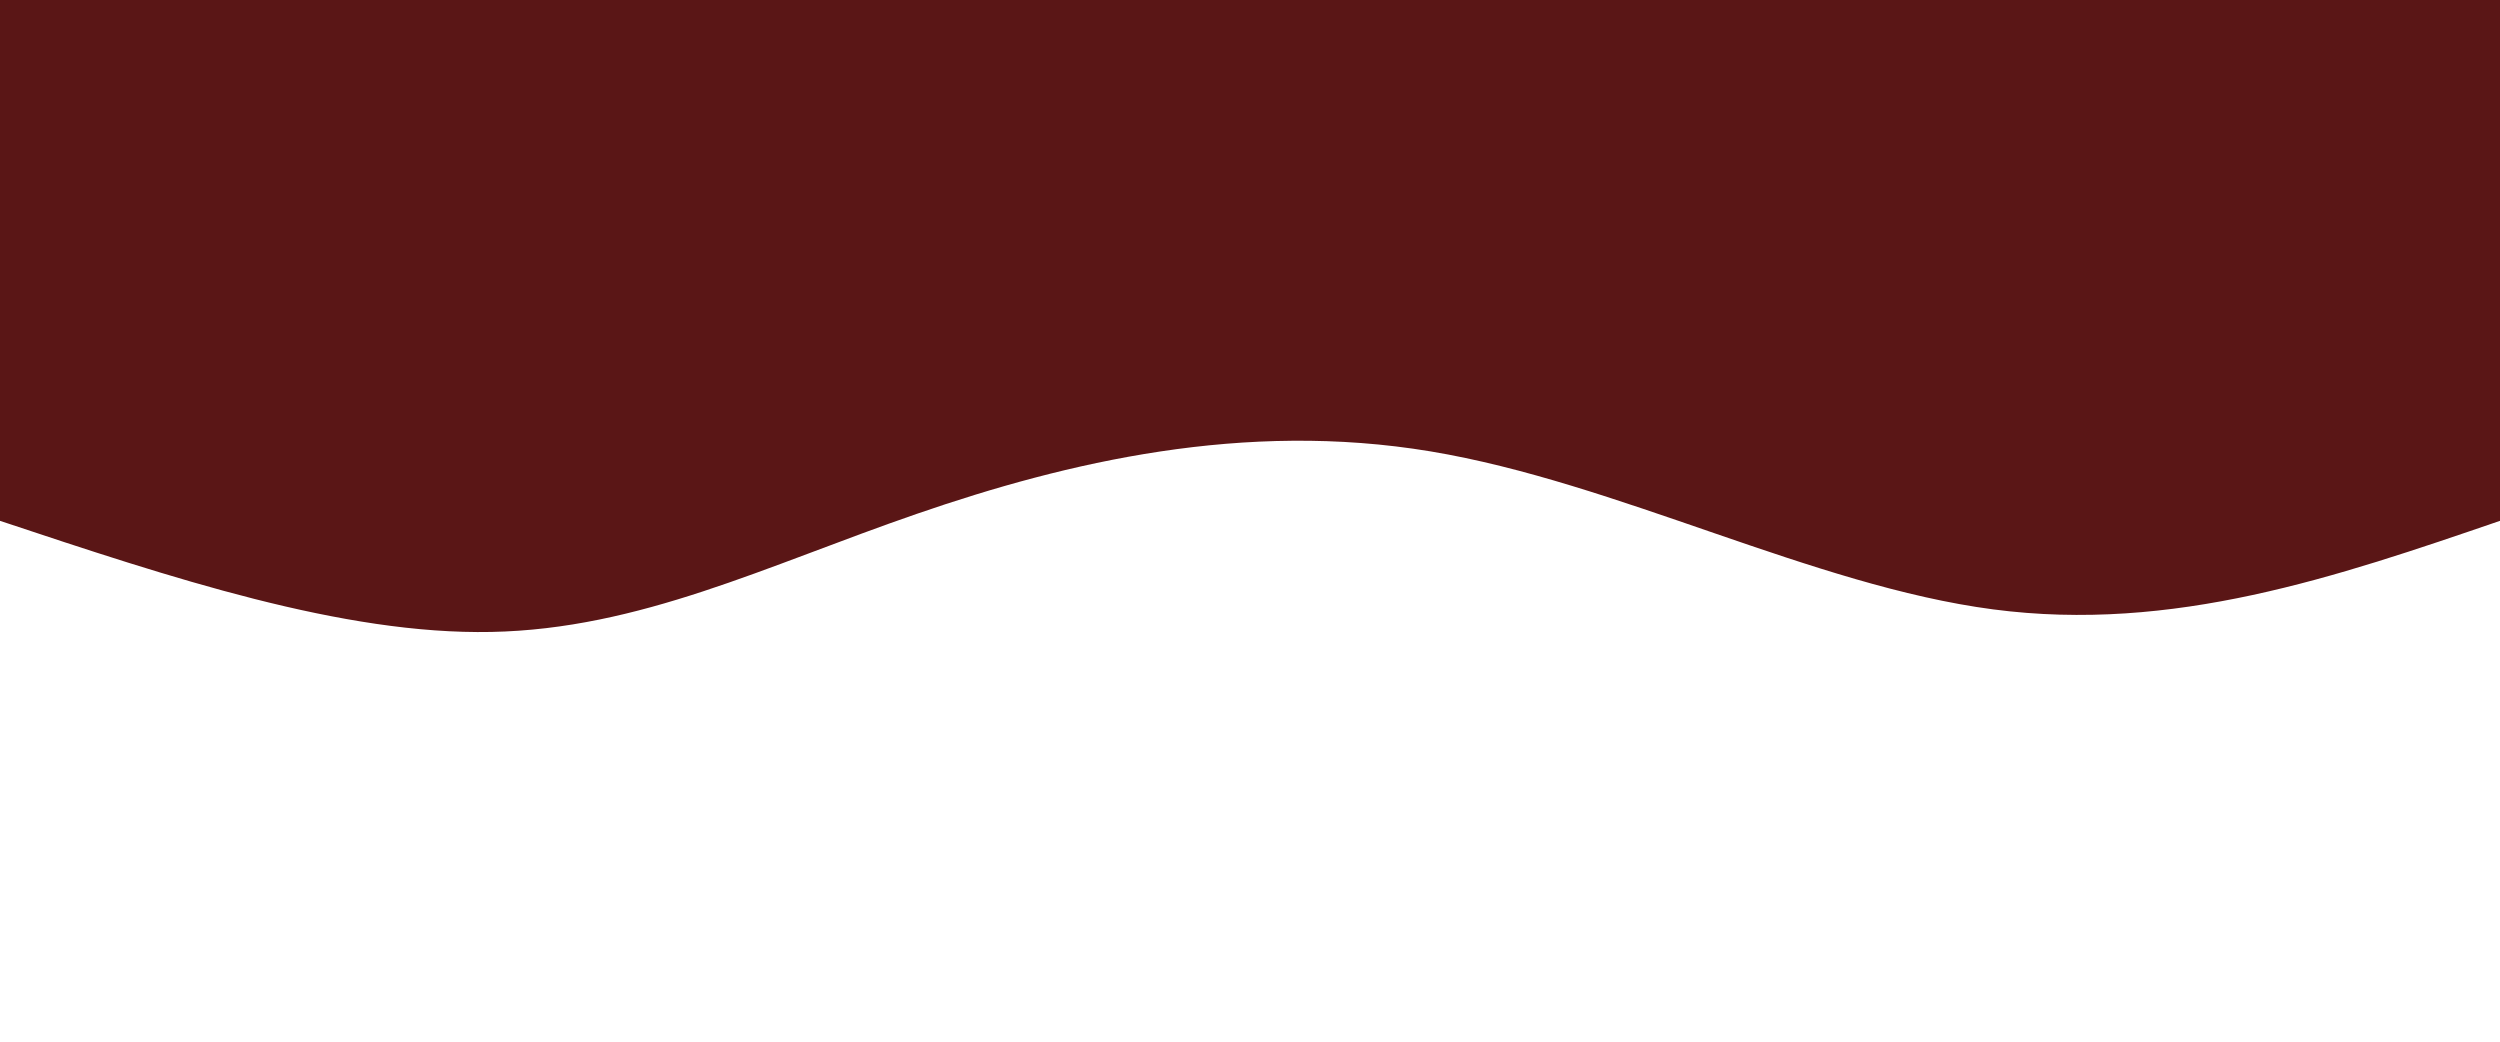 <svg width="100%" height="100%" id="svg" viewBox="0 0 1440 600" xmlns="http://www.w3.org/2000/svg" class="transition duration-300 ease-in-out delay-150"><path d="M 0,600 C 0,600 0,300 0,300 C 94.191,267.694 188.383,235.388 292,249 C 395.617,262.612 508.66,322.144 616,340 C 723.34,357.856 824.976,334.038 912,304 C 999.024,273.962 1071.435,237.703 1157,236 C 1242.565,234.297 1341.282,267.148 1440,300 C 1440,300 1440,600 1440,600 Z" stroke="none" stroke-width="0" fill="#5a1616" fill-opacity="1" class="transition-all duration-300 ease-in-out delay-150 path-0" transform="rotate(-180 720 300)"></path></svg>